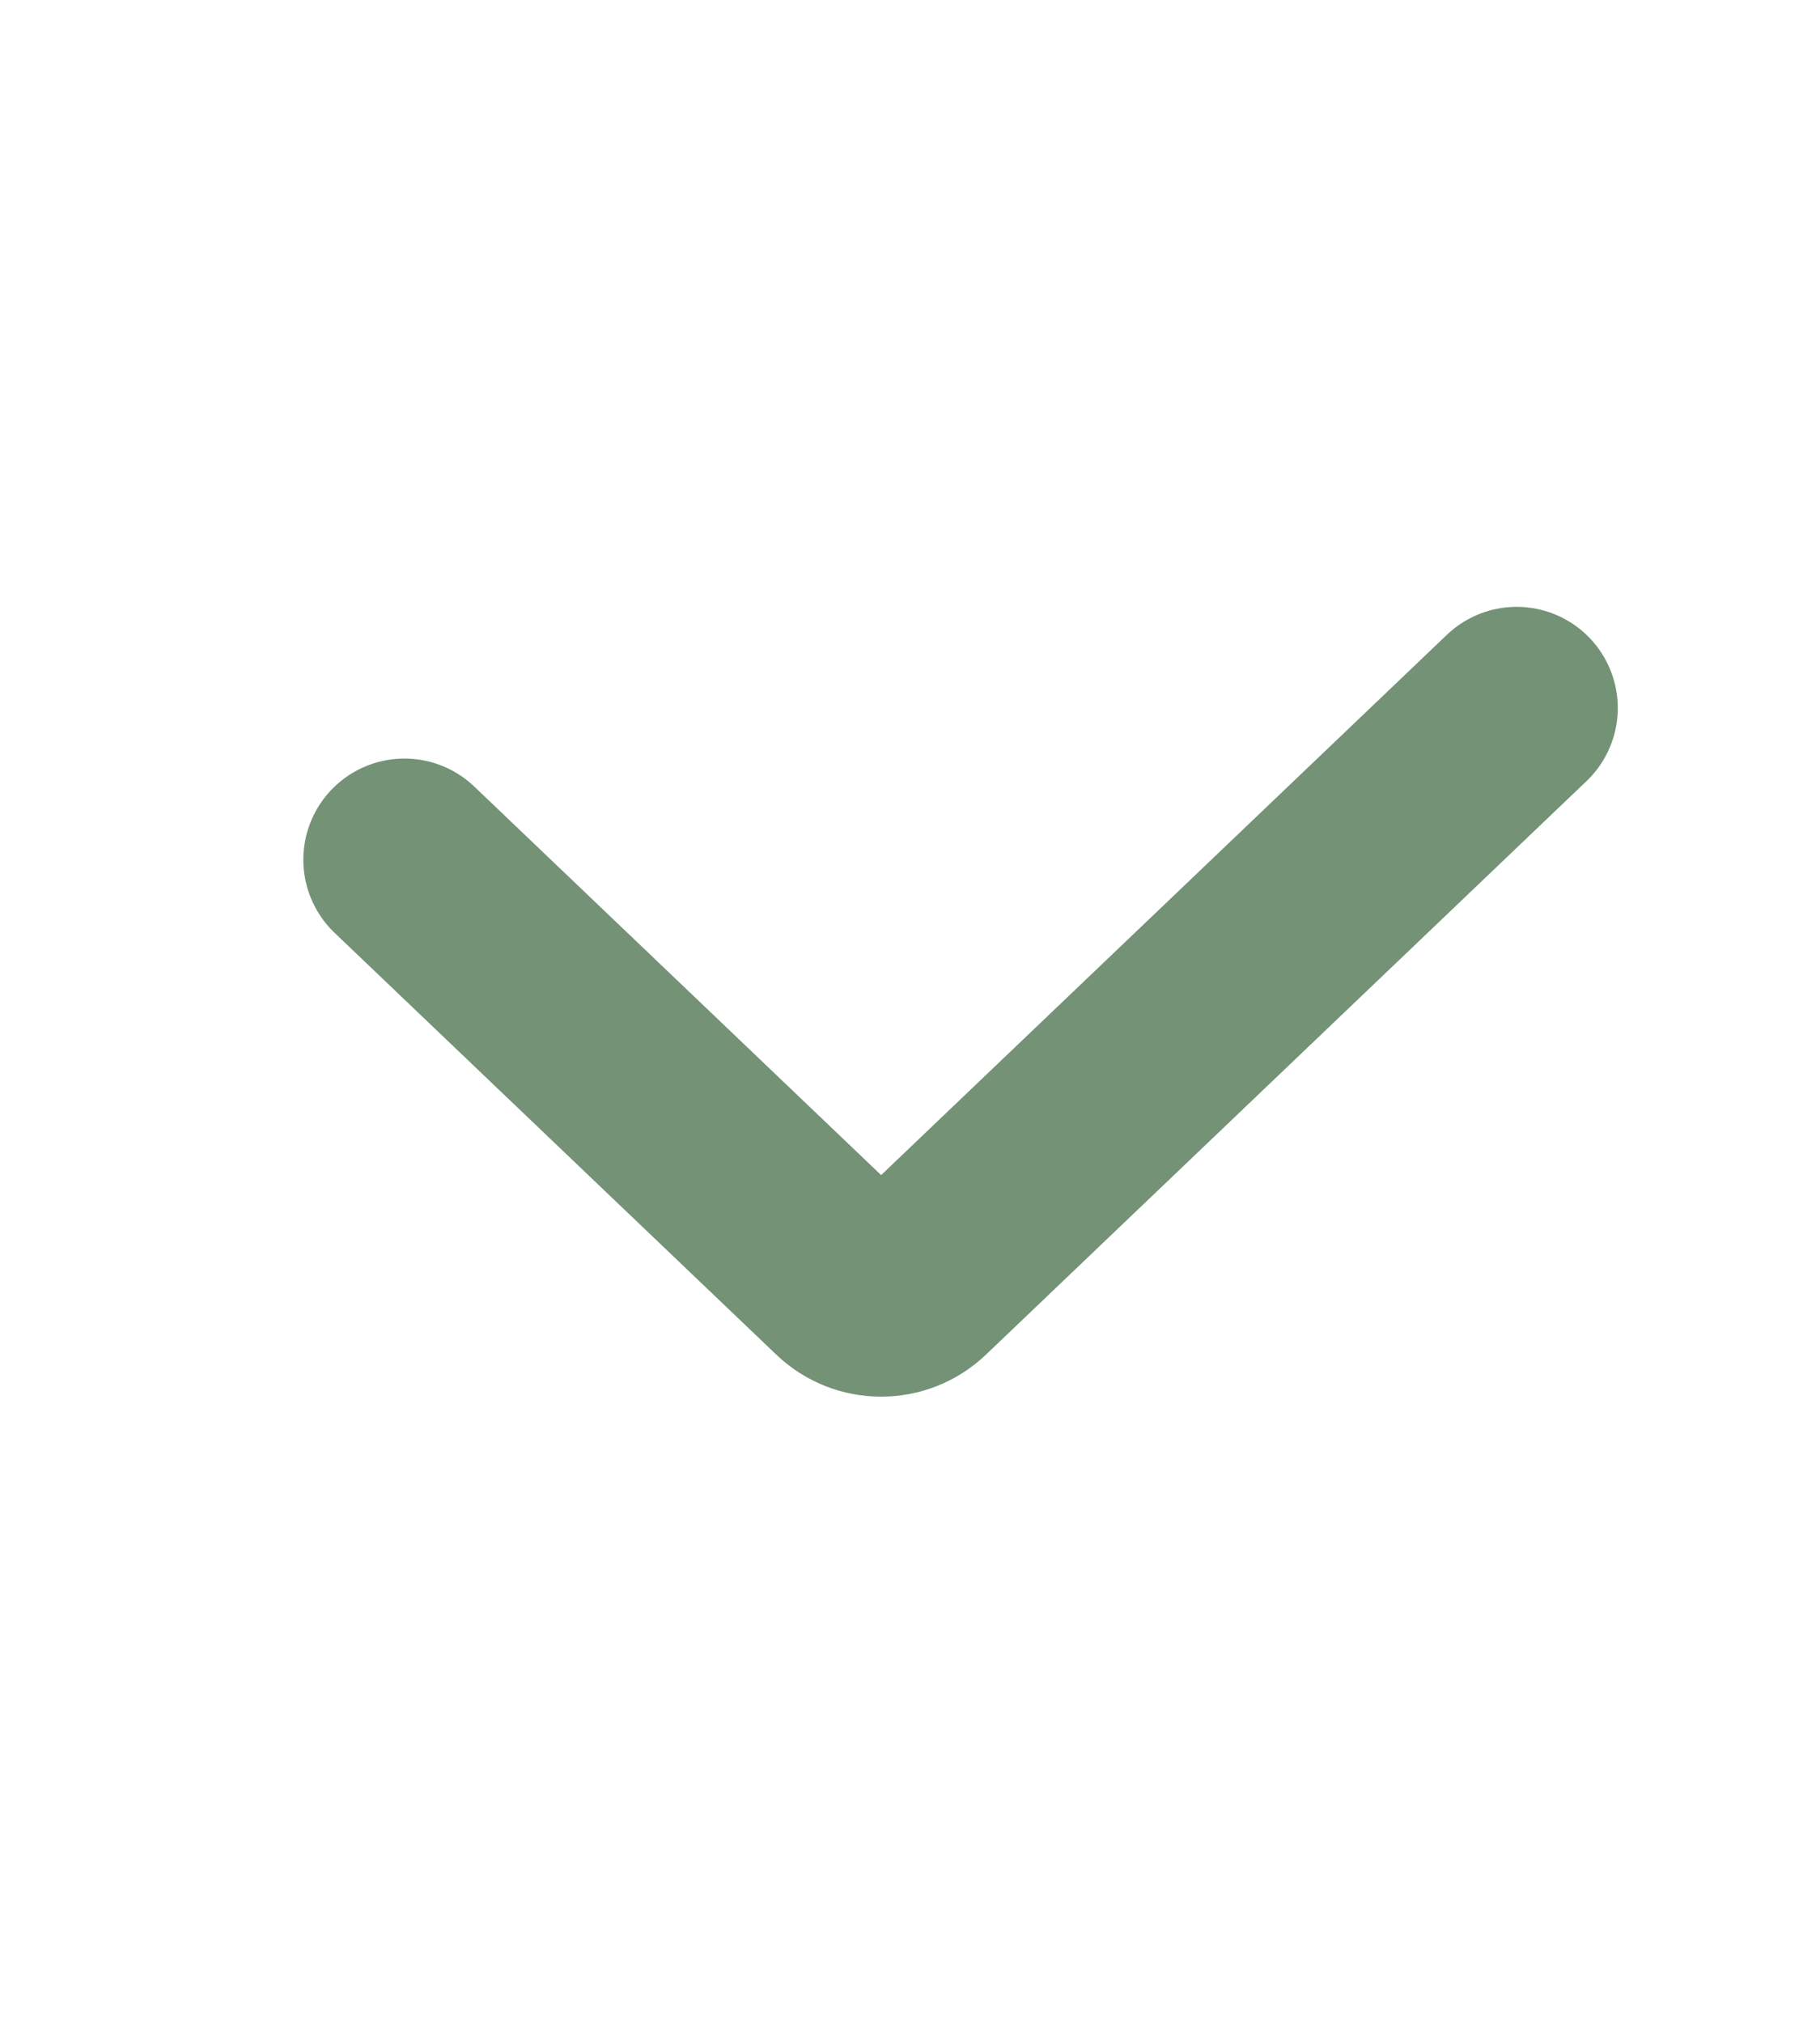 <svg width="18" height="20" viewBox="0 0 18 20" fill="none" xmlns="http://www.w3.org/2000/svg">
<path d="M4 8.5L8.369 12.671C8.562 12.855 8.866 12.855 9.06 12.671L15 7" stroke="#739276" stroke-width="2" stroke-linecap="round" stroke-linejoin="round"/>
</svg>
